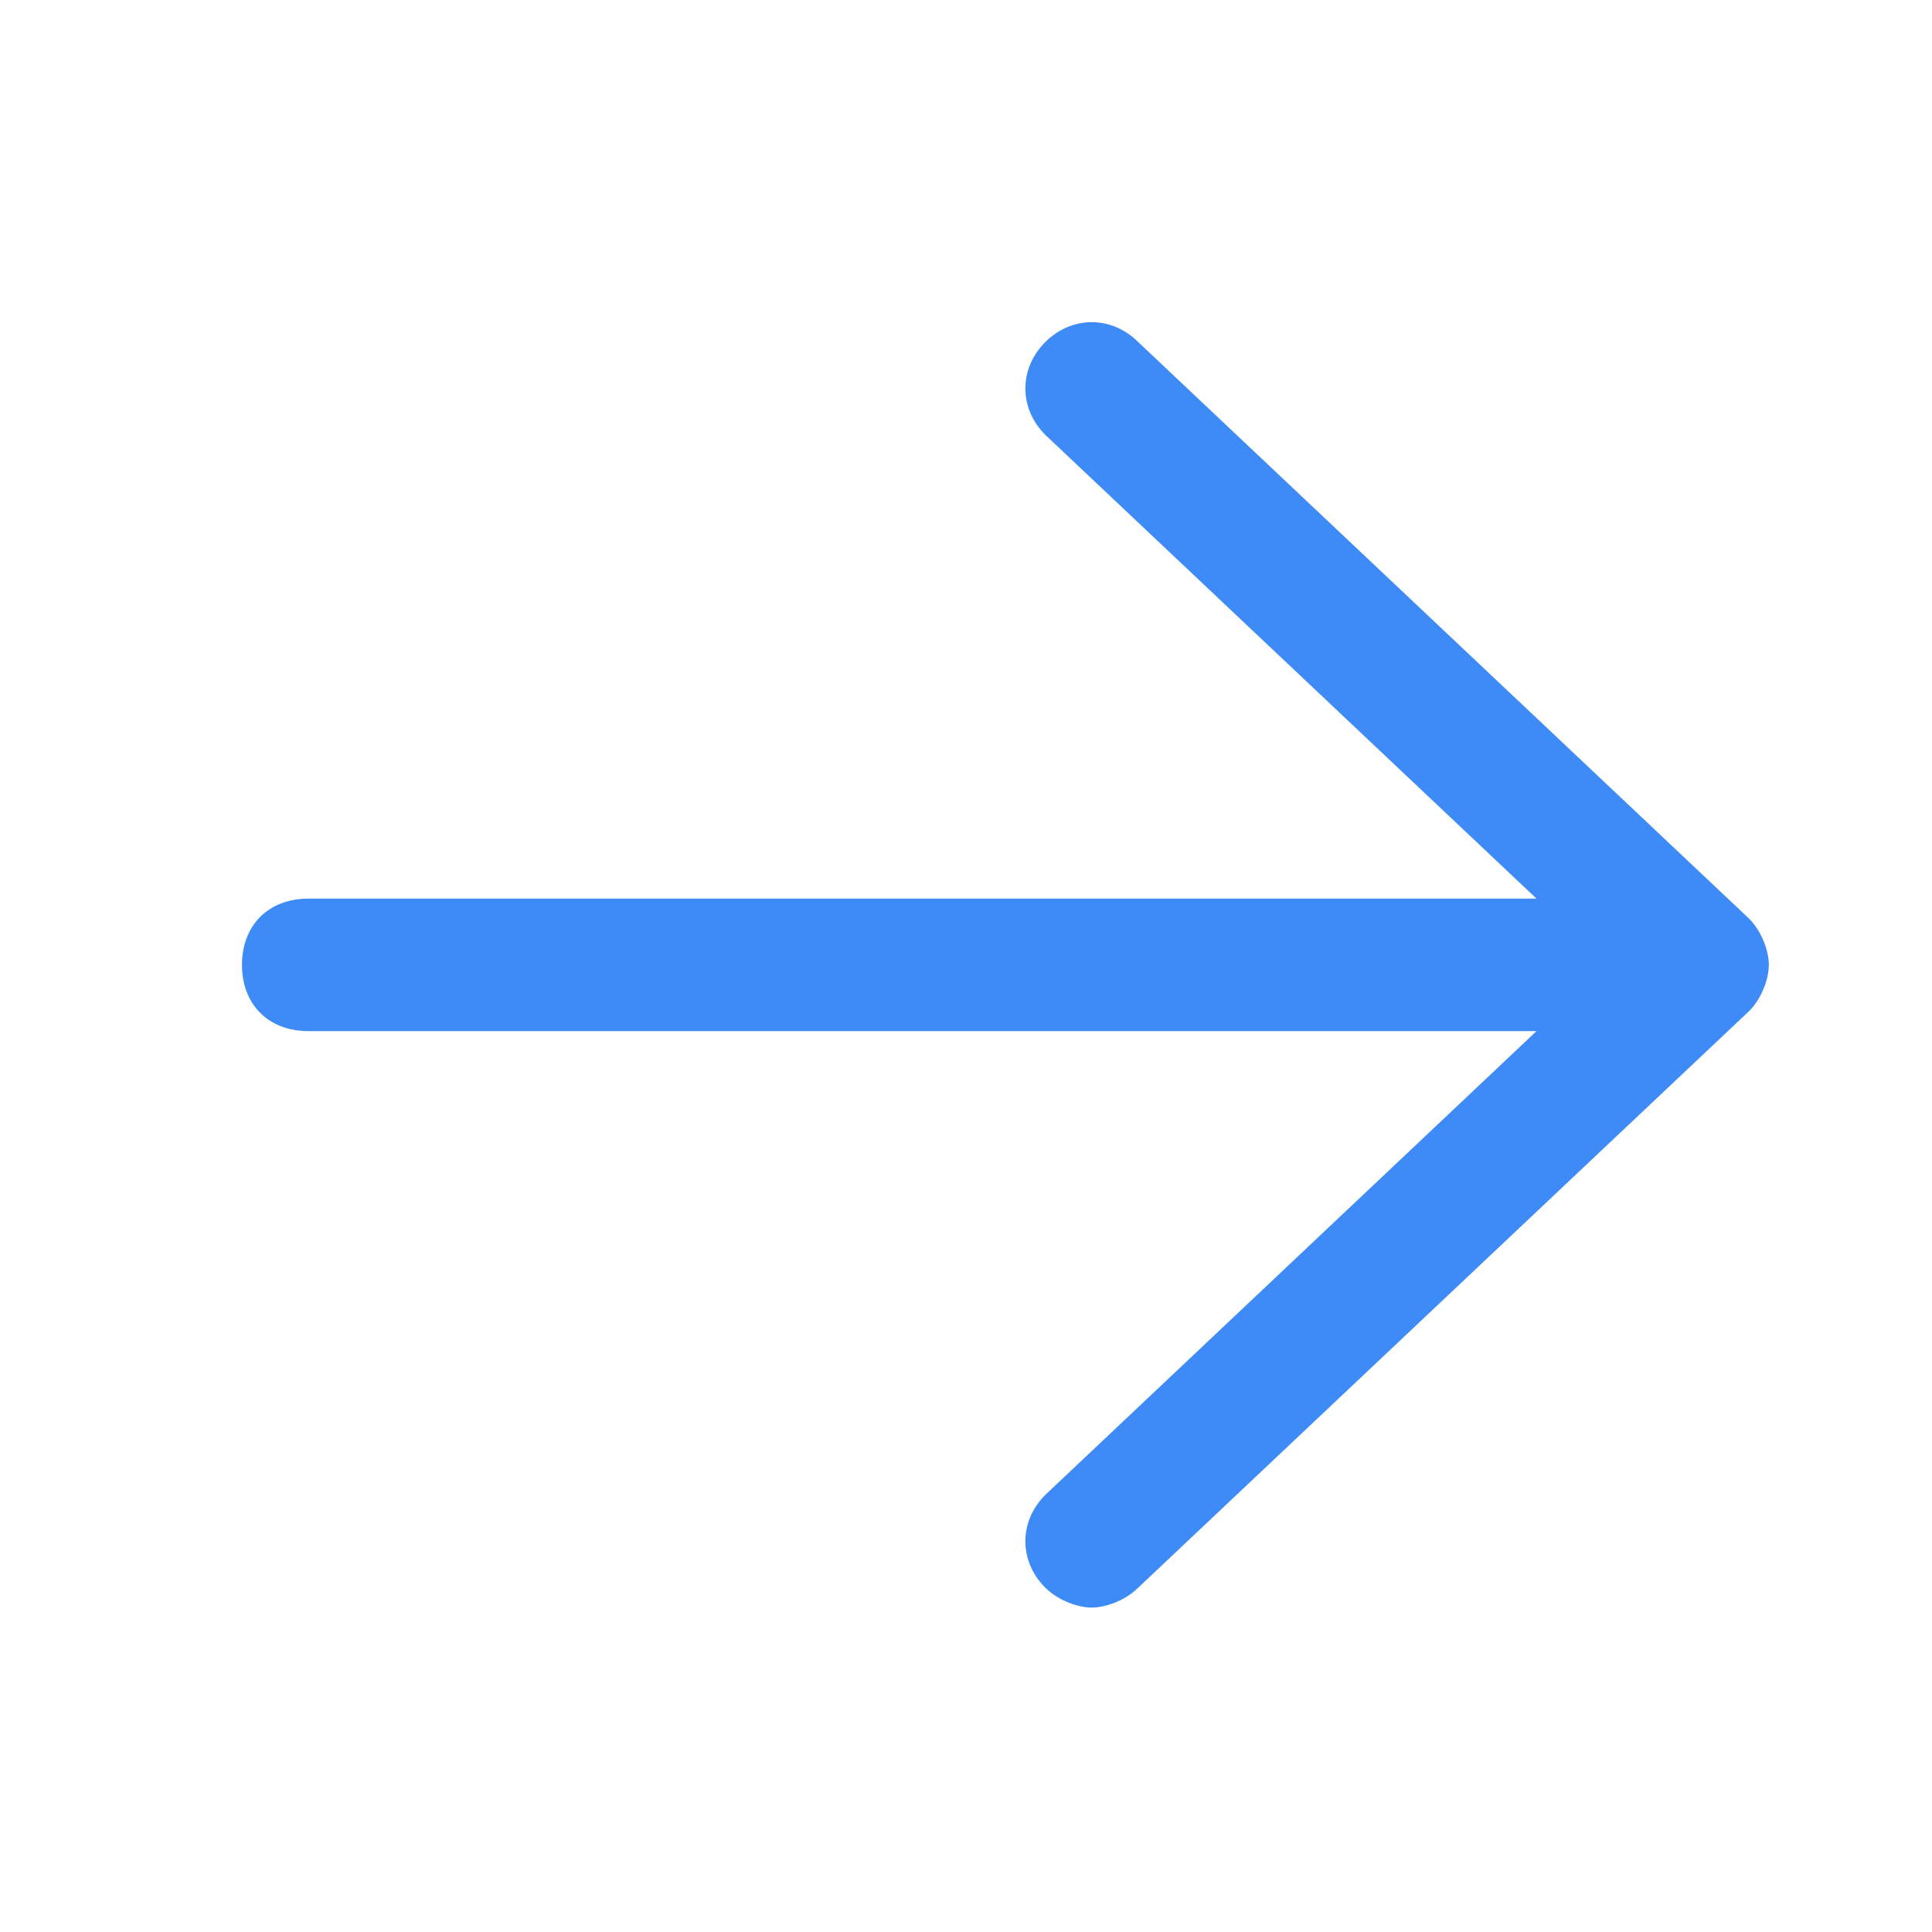 <?xml version="1.0" encoding="UTF-8"?>
<svg width="24px" height="24px" viewBox="0 0 24 24" version="1.1" xmlns="http://www.w3.org/2000/svg" xmlns:xlink="http://www.w3.org/1999/xlink">
    <title>编组</title>
    <g id="页面-1" stroke="none" stroke-width="1" fill="none" fill-rule="evenodd">
        <g id="Practice" transform="translate(-1262, -1116)" fill="#3E8BF8" fill-rule="nonzero">
            <g id="编组-2" transform="translate(1080, 850)">
                <g id="编组-8" transform="translate(182, 266)">
                    <g id="编组" transform="translate(3, 4)">
                        <path d="M18.726,7.41 L11.139,0.249 C10.809,-0.08 10.315,-0.08 9.985,0.249 C9.655,0.579 9.655,1.073 9.985,1.402 L16.087,7.163 L0.831,7.163 C0.336,7.163 0.006,7.492 0.006,7.986 C0.006,8.48 0.336,8.809 0.831,8.809 L16.087,8.809 L9.985,14.57 C9.655,14.9 9.655,15.394 9.985,15.723 C10.15,15.887 10.397,15.97 10.562,15.97 C10.727,15.97 10.974,15.887 11.139,15.723 L18.726,8.562 C18.891,8.398 18.973,8.151 18.973,7.986 C18.973,7.822 18.891,7.575 18.726,7.41 Z" id="路径"></path>
                    </g>
                </g>
            </g>
        </g>
    </g>
</svg>